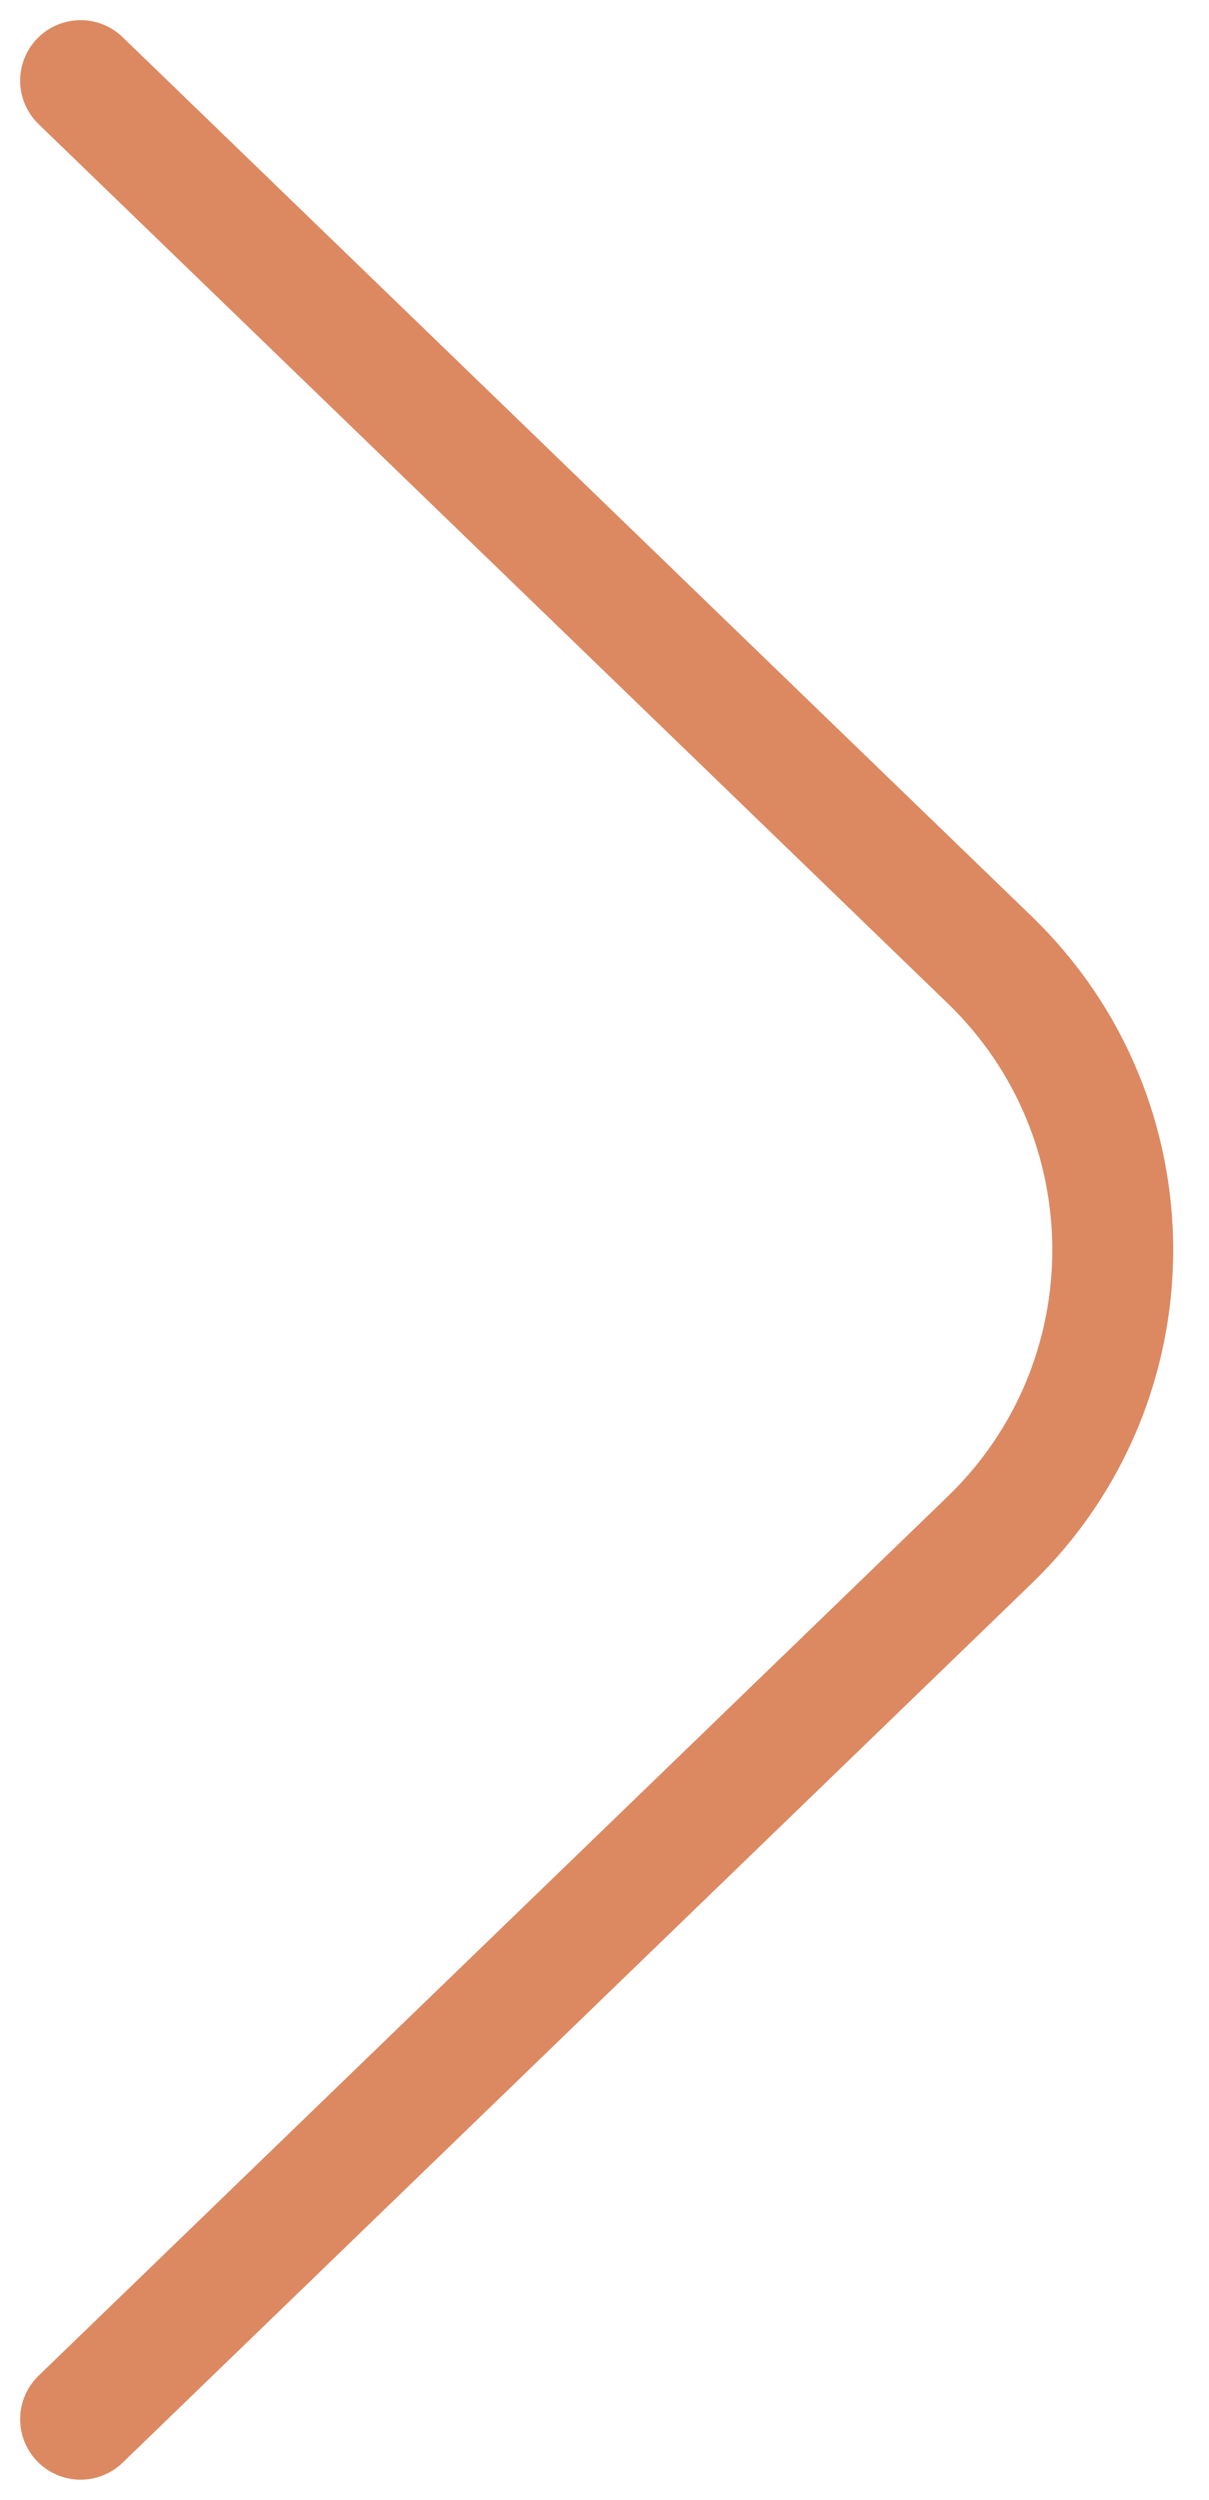 <svg width="15" height="31" viewBox="0 0 15 31" fill="none" xmlns="http://www.w3.org/2000/svg">
<path d="M1 1L12.281 11.905C14.314 13.87 14.314 17.13 12.281 19.095L1 30" stroke="#DC8962" stroke-width="1.5" stroke-linecap="round"/>
</svg>
